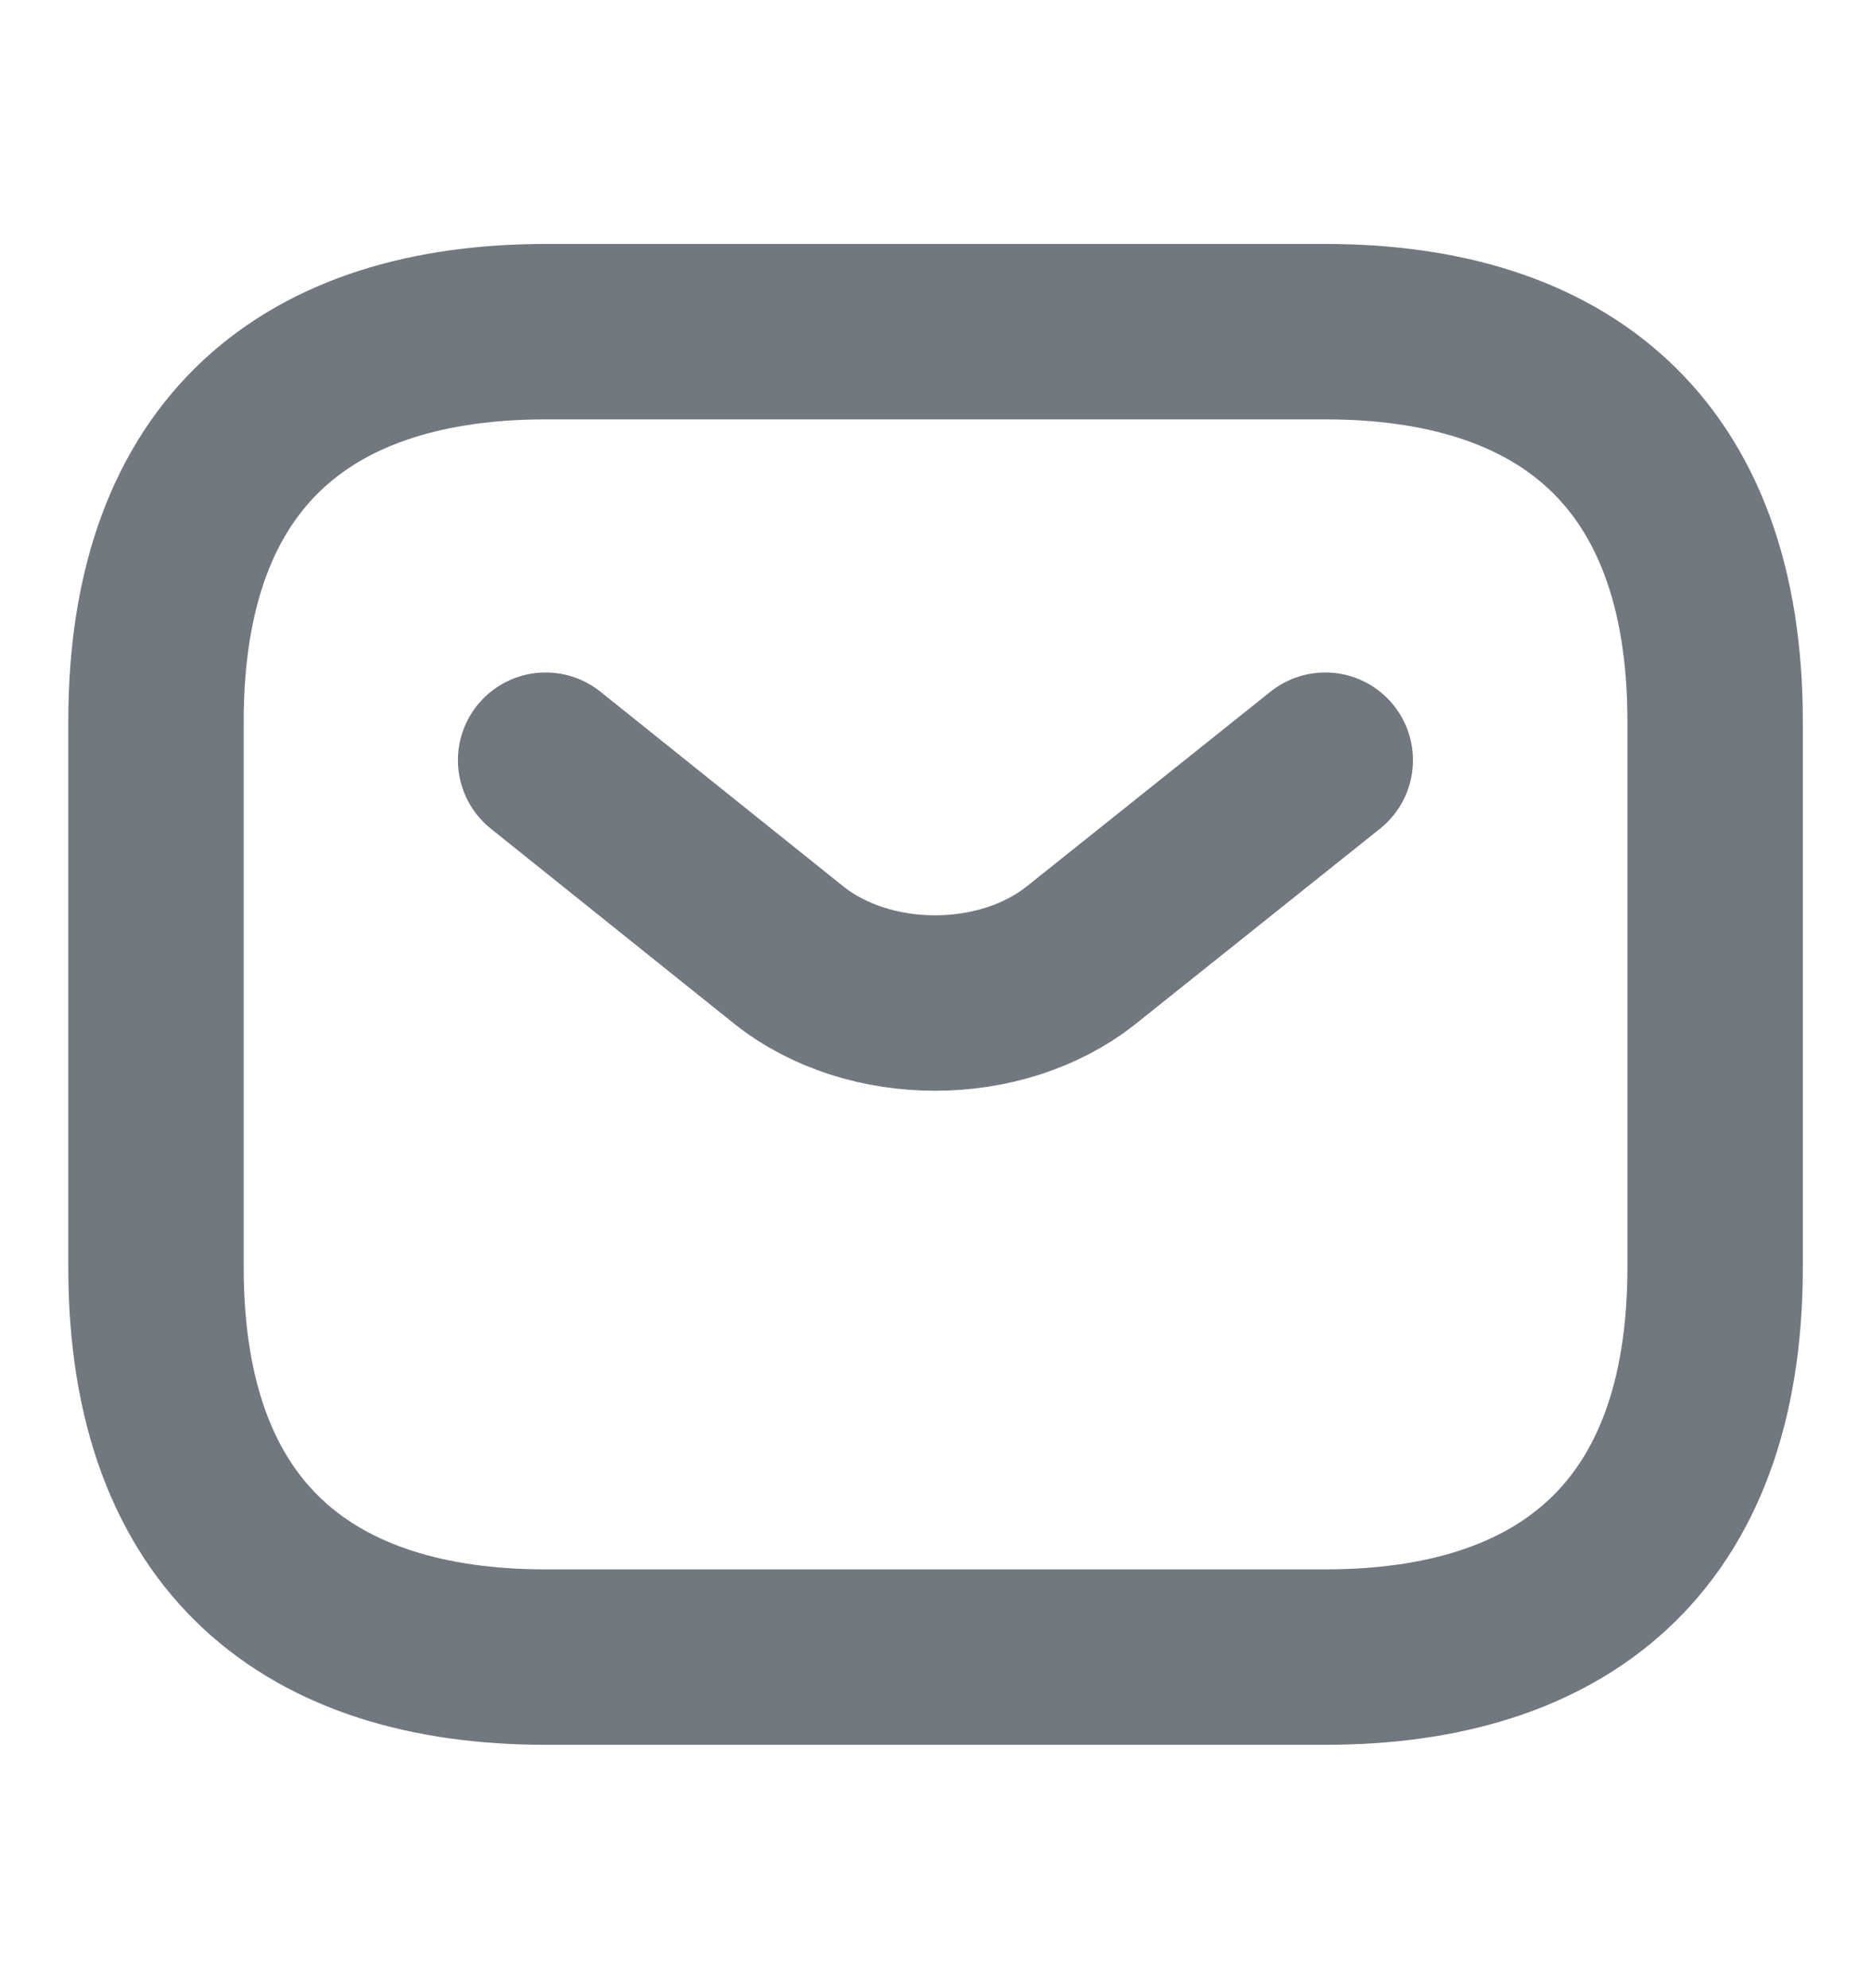 <svg width="16" height="17" viewBox="0 0 16 17" fill="none" xmlns="http://www.w3.org/2000/svg">
<g id="sms">
<path id="Vector" d="M11.334 14.169H4.667C2.667 14.169 1.334 13.169 1.334 10.836V6.169C1.334 3.836 2.667 2.836 4.667 2.836H11.334C13.334 2.836 14.667 3.836 14.667 6.169V10.836C14.667 13.169 13.334 14.169 11.334 14.169Z" stroke="#727880" stroke-width="1.5" stroke-miterlimit="10" stroke-linecap="round" stroke-linejoin="round"/>
<path id="Vector_2" d="M11.333 6.5L9.246 8.167C8.559 8.713 7.433 8.713 6.746 8.167L4.666 6.5" stroke="#727880" stroke-width="1.5" stroke-miterlimit="10" stroke-linecap="round" stroke-linejoin="round"/>
</g>
</svg>
